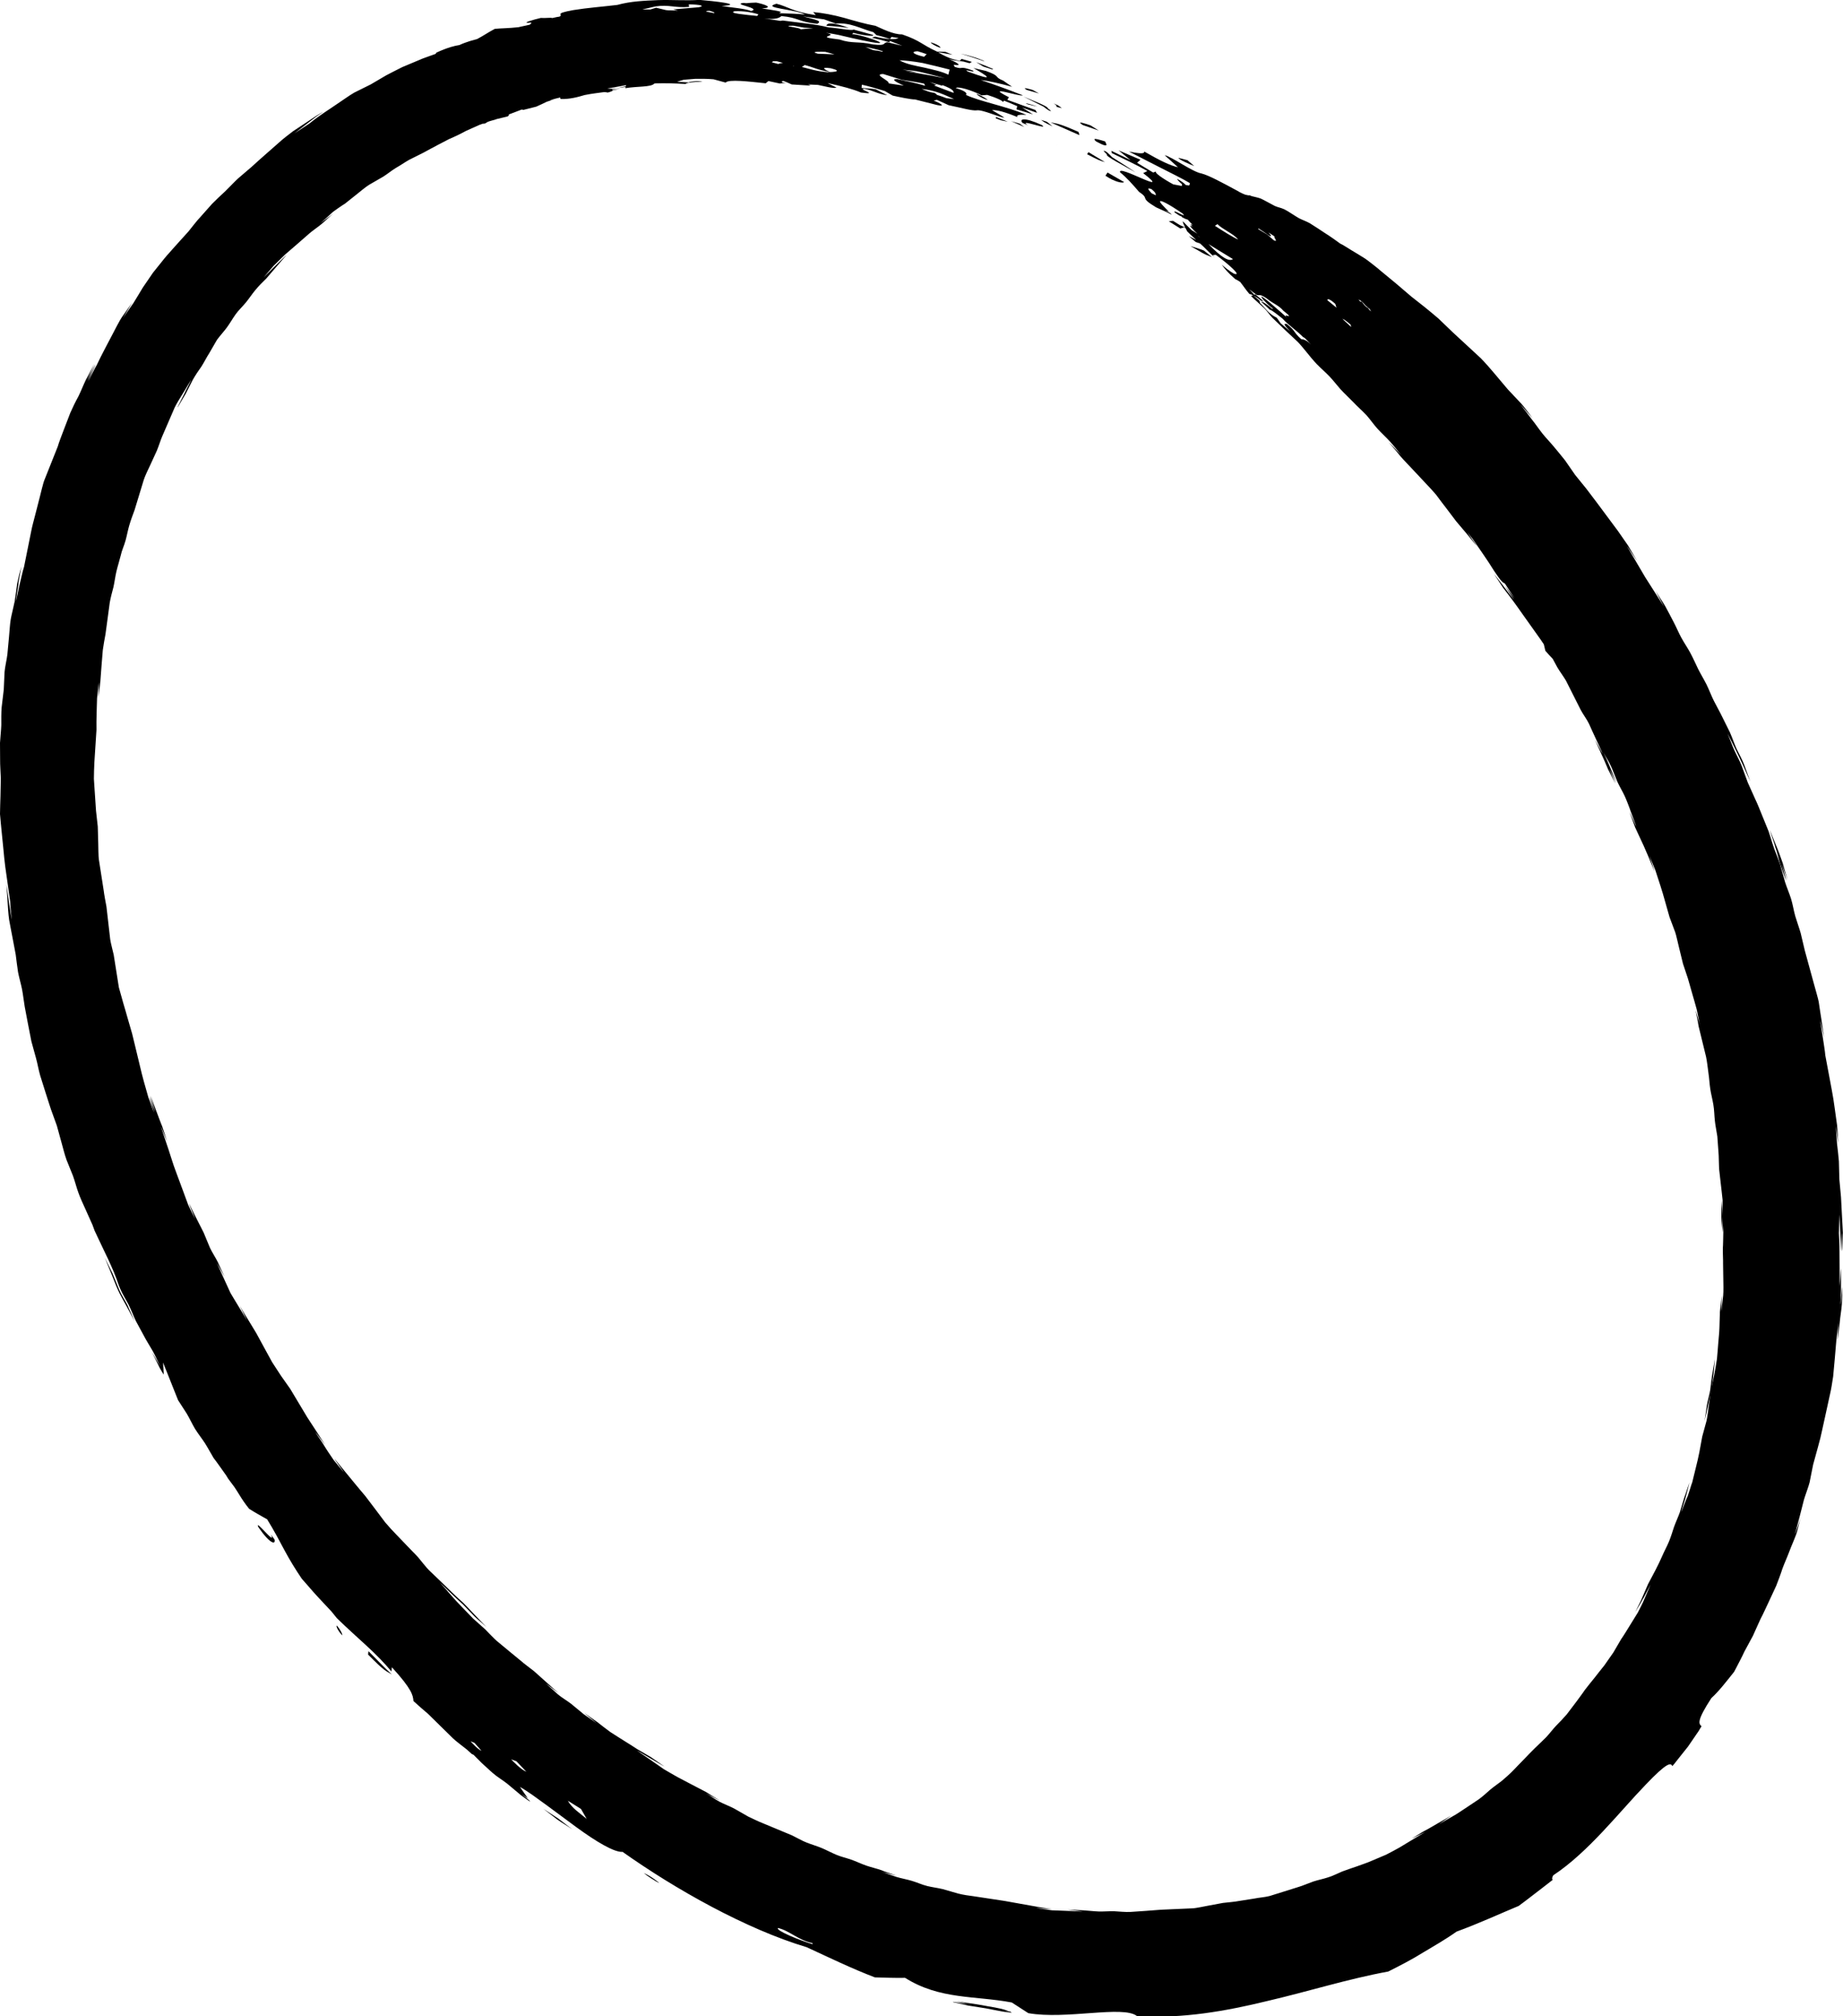<?xml version="1.0" encoding="utf-8"?>
<!-- Generator: Adobe Illustrator 24.0.2, SVG Export Plug-In . SVG Version: 6.00 Build 0)  -->
<svg version="1.1" id="Layer_1" xmlns="http://www.w3.org/2000/svg" xmlns:xlink="http://www.w3.org/1999/xlink" x="0px" y="0px"
	 viewBox="0 0 157.22 171.9" style="enable-background:new 0 0 157.22 171.9;" xml:space="preserve">
<style type="text/css">
	.st0{fill:#FFFFFF;}
</style>
<g>
	<g>
		<g>
			<path d="M151.98,73.62c0,0.01,0.49,1.35,0.51,1.43c-0.05-0.16-0.35-1.24-0.41-1.46c-0.08-0.26-0.44-1.23-0.53-1.42
				c-0.08-0.19-0.57-1.4-0.57-1.4s0.1,0.34,0.22,0.68c0.12,0.35,0.24,0.71,0.24,0.76c0.18,0.48,0.27,0.98,0.42,1.46
				c0.07,0.19,0.47,1.3,0.51,1.42C152.37,74.99,151.99,73.64,151.98,73.62z"/>
			<path d="M94.3,14.98c0.8,0.54,1.5,0.67,1.59,0.54l-1.41-0.81L94.3,14.98z"/>
			<path d="M92.74,13.15c0.97,0.51,1.15,0.57,1.52,0.67l-1.41-0.85L92.74,13.15z"/>
			<path d="M101.88,14.16l-0.58-0.5l-0.77-0.2C100.52,13.59,101.54,14.03,101.88,14.16z"/>
			<path d="M101.55,20.98c1.11,0.6,0.95,0.61,1.84,0.94l-0.69-0.56C102.32,21.21,101.93,21.09,101.55,20.98z"/>
			<path d="M93.49,12.05c1.33,0.73,0.78,0.09,0.79,0.01C93.76,11.91,93.08,11.67,93.49,12.05z"/>
			<path d="M96.86,14.69c-0.65-0.45-1.33-0.86-1.99-1.29c-0.28-0.29-0.57-0.59-0.73-0.53l0.29,0.3
				C94.23,13.3,95.92,14.14,96.86,14.69z"/>
			<path d="M85.63,171.41c0,0,0.18,0.02,0.4,0.04c-0.37-0.15-0.96-0.28-1.72-0.4c-0.76-0.15-1.69-0.29-2.76-0.43
				c0.44,0.1,0.99,0.23,1.04,0.25c0.06,0.02-0.86-0.14-1.29-0.21c0,0.01,0.01,0.02,0.01,0.03c0.4,0.09,1.19,0.27,1.27,0.29
				c0.57,0.09,0.93,0.15,1.52,0.24c0.4,0.07,1.09,0.22,1.52,0.29c0.16,0.02,0.42,0.05,0.69,0.08c-0.04-0.03-0.07-0.06-0.12-0.09
				C85.9,171.46,85.64,171.41,85.63,171.41z"/>
			<path d="M10.17,109.96c-0.08-0.2-0.51-1.26-0.57-1.39c-0.08-0.17-0.66-1.33-0.66-1.34c0,0.01,0.5,1.23,0.57,1.39
				c0.15,0.35,0.4,1.03,0.57,1.39c0.1,0.25,0.6,1.14,0.7,1.32c0.1,0.18,0.71,1.32,0.71,1.32s-0.14-0.32-0.29-0.65
				c-0.15-0.33-0.31-0.67-0.32-0.72C10.65,110.84,10.37,110.42,10.17,109.96z"/>
			<path d="M145.99,118.5c0.06-0.43,0.12-0.89,0.18-1.32c0.03-0.18,0.12-1.33,0.12-1.33c0,0.01-0.05,0.3-0.1,0.61
				c-0.05,0.32-0.11,0.65-0.13,0.74c-0.01,0.06-0.16,1.17-0.17,1.32c-0.06,0.35-0.23,0.96-0.29,1.33c-0.07,0.44-0.1,0.88-0.21,1.31
				c0.13-0.43,0.23-0.89,0.32-1.33c0.02-0.09,0.09-0.43,0.16-0.74C145.92,118.79,145.99,118.5,145.99,118.5z"/>
			<path d="M46.35,154.21c0,0,1.12,0.86,1.2,0.92c0.41,0.29,0.85,0.54,1.26,0.82c-0.05-0.04-1.2-0.92-1.2-0.92
				S46.36,154.22,46.35,154.21z"/>
			<path d="M146.84,103.73c0.01,0.46,0.07,0.87,0.09,1.34c0-0.08,0.02-1.37,0.02-1.37c0-0.05-0.09-1.34-0.09-1.34
				S146.84,103.65,146.84,103.73z"/>
			<path d="M90.58,9.22c-0.08-0.07-0.21-0.16-0.33-0.24c-0.13-0.06-0.24-0.11-0.36-0.16c0.19,0.12,0.3,0.23,0.23,0.29L90.58,9.22z"
				/>
			<path d="M83.88,5.67l0.18,0.06c0.23,0.07,0.44,0.14,0.62,0.2c-0.04-0.03-0.01-0.04,0.06-0.04C84.31,5.7,83.81,5.5,83.27,5.3
				L83.88,5.67z"/>
			<path d="M92.08,11.52l-0.07-0.27c-1.86-0.82-1.82-0.68-2.4-0.82L92.08,11.52z"/>
			<path d="M84.95,10.09c0.14,0.05,0.28,0.1,0.41,0.16l0.61,0.13c-0.34-0.14-0.67-0.29-1.02-0.41L84.95,10.09z"/>
			<path d="M88.63,7.97l-0.54-0.3c-0.21-0.06-1.02-0.3-0.49,0L88.63,7.97z"/>
			<polygon points="86.25,10.33 87.38,10.83 86.98,10.54 			"/>
			<path d="M87.23,10.48l0.45,0.2c-0.94-0.63,1.95,0.48,1.19-0.02C87.29,9.93,86.93,10.17,87.23,10.48z"/>
			<path d="M87.69,8.9l0.81,0.19c-0.3-0.11-0.93-0.31-1-0.27L87.69,8.9z"/>
			<path d="M88.8,10.22c0.37,0.29,0.62,0.36,0.99,0.56c-0.16-0.13-0.32-0.28-0.49-0.4L88.8,10.22z"/>
			<path d="M93.73,11.13l-0.7-0.44c-0.27-0.09-1.35-0.47-0.66-0.03L93.73,11.13z"/>
			<path d="M83.87,5.16c-0.53-0.23-1.23-0.44-1.92-0.58c0.71,0.2,1.39,0.43,2.08,0.67C83.95,5.21,83.89,5.18,83.87,5.16z"/>
			<polygon points="90.17,12.34 90.19,12.35 90.16,12.34 			"/>
			<path d="M89.02,9.09c0.28,0.22,0.56,0.43,0.64,0.36l-0.28-0.22c0.07-0.14-1.28-0.66-2.06-0.99L89.02,9.09z"/>
			<path d="M80.2,4.07c0.11,0-0.11-0.26-0.8-0.46C79.4,3.7,79.83,3.95,80.2,4.07z"/>
			<path d="M83.32,8c-0.07,0.01,0.3,0.33,0.94,0.53C84.18,8.42,83.67,8.13,83.32,8z"/>
			<path d="M70.51,2.2c0.64,0.03,1.27,0.09,1.9,0.18C71.06,1.88,70.51,1.94,70.51,2.2z"/>
			<path d="M31.4,141.06c1.48,1.5,1.49,1.36,2.02,1.69c-0.69-0.63-1.32-1.32-1.99-1.98L31.4,141.06z"/>
			<path d="M23.11,130.83c0.52,1.07-1.48-1.48-1.06-0.62c1.03,1.49,1.48,1.47,1.37,1.04L23.11,130.83z"/>
			<path d="M28.75,138.6c-0.09-0.05-0.05,0.28,0.44,0.82C29.24,139.34,29.01,138.9,28.75,138.6z"/>
			<path d="M54.92,159.69c0.29,0.24,1.01,0.71,1.31,0.85C56.2,160.47,55.4,159.87,54.92,159.69z"/>
			<path d="M94.84,13.05c1.02,0.5,2.06,0.97,3.04,1.53l-0.36,0.18c2.67,2.07-2.3-0.84-1.96-0.06c0.54,0.43,1.08,1.04,1.61,1.66
				c0.98,0.65-0.05,0.42,1.46,1.32c0.45,0.2,0.9,0.4,1.34,0.63l-0.15-0.15l-0.43-0.23c0.11,0.03,0.22,0.08,0.33,0.12
				c-0.46-0.46-0.84-0.83-0.75-0.9c0.08-0.06,0.63,0.17,1.92,1.06c0.49,0.49-0.98-0.48-0.67-0.09c0.16,0.1,0.28,0.19,0.39,0.26
				l0.2,0.08c-0.02,0-0.01,0.03,0,0.04c0.26,0.15,0.41,0.2,0.53,0.23l0,0.01c0.08,0.11,0.25,0.27,0.4,0.43
				c-0.1-0.04-0.15-0.03-0.19-0.03c0.19,0.15,0.25,0.22-0.04,0.09c0.06,0.13,0.28,0.38,0.64,0.7l-0.41-0.26l-0.05-0.02
				c-0.05-0.04-0.09-0.09-0.13-0.12c-0.23-0.22-0.41-0.41-0.59-0.6l-0.08-0.06c0.03,0.15,0.11,0.33,0.21,0.52l-0.45-0.2l-0.58-0.36
				l-0.37,0.03l0.99,0.62l0.32-0.1c0.04,0.02,0.08,0.04,0.12,0.06l0.15,0.29c0.23,0.23,0.49,0.47,0.76,0.72l-0.63-0.32l0.59,0.5
				l0.38,0.13c0.2,0.18,0.39,0.37,0.57,0.55c0.21,0.2,0.44,0.43,0.68,0.65c-0.06-0.07-0.14-0.15-0.18-0.21l0.26-0.03
				c1.02,0.74,2.33,1.88,1.55,1.61c-0.38-0.22-0.73-0.5-1.04-0.77c0.23,0.33,0.53,0.69,1.16,1.24c0.15,0.06,0.29,0.15,0.42,0.24
				c0.15,0.19,0.36,0.48,0.41,0.55c0.08,0.11,0.21,0.28,0.36,0.46c0.24,0.06,0.63,0.26,1.01,0.59l0.21,0.04l-0.72-0.6l-0.05,0.06
				l-0.46-0.48l0.64,0.48c0.29,0.1,0.18-0.14,0.83,0.28c0.62,0.51,1.02,0.57,1.45,1.07c1.19,0.94-0.24,0.05,0.33,0.61l-0.49-0.44
				c-3.07-2.73-1.19-0.58-0.7-0.35l-0.13,0c-0.27-0.27-0.94-0.72-0.88-0.57l0.72,0.67c0.14-0.01,0.75,0.5,1.09,0.76
				c0.43,0.5,1.19,1,1.75,1.57l0.13,0.07c0.19,0.18,0.37,0.38,0.55,0.58c-0.39-0.41-0.66-0.46-0.85-0.48
				c-0.67-0.59-0.45-0.68-1.23-1.29c-0.34-0.05-0.21,0.09,0.3,0.64l-0.82-0.7l-0.33-0.47c-0.75-0.37-0.96-0.82-1.44-1.27l-0.03-0.18
				l-0.53-0.46l-0.16,0.04l-0.07-0.04l0.13,0.15c0.14,0.15,0.86,0.78,1.03,0.95c0.28,0.28,0.4,0.5,0.7,0.82
				c0.16,0.15,0.91,0.88,1.06,1.02c0.15,0.14,0.9,0.85,1.09,1.02c0.19,0.18,0.66,0.76,0.79,0.92c0.1,0.14,0.65,0.79,0.84,0.98
				c0.35,0.36,0.77,0.72,1.11,1.08c0.26,0.27,0.62,0.73,0.9,1.05c0.33,0.36,0.77,0.77,1.11,1.12c0.33,0.36,0.79,0.75,1.12,1.11
				c0.33,0.37,0.58,0.75,0.92,1.13c0.34,0.38,0.76,0.75,1.1,1.13c0.34,0.38,0.63,0.76,0.96,1.17c-0.03-0.06-1.09-1.14-1.09-1.14
				s0.95,1.12,0.99,1.19c0.23,0.27,0.9,0.97,1.08,1.16l1.06,1.13c0.17,0.17,0.82,0.88,0.95,1.05c0.16,0.22,0.71,0.95,0.84,1.11
				c0.06,0.08,0.81,1.07,0.84,1.11c0.31,0.37,0.62,0.74,0.88,1.04c0.21,0.25,0.75,0.93,0.87,1.05c0.03,0.03-0.17-0.25-0.38-0.54
				c-0.21-0.29-0.42-0.6-0.42-0.6s0.24,0.28,0.46,0.56c0.61,0.9,1.25,1.78,1.82,2.71c0.58,0.88,0.78,1.05,0.9,1.06
				c0.03,0.04,0.06,0.08,0.09,0.12c0.1,0.16,0.7,1.09,0.76,1.17c-0.06-0.08-0.82-1.06-0.83-1.08c0,0,0.2,0.31,0.4,0.62
				c0.2,0.3,0.39,0.59,0.36,0.56c-0.08-0.09-0.65-0.85-0.83-1.08c-0.06-0.08-0.26-0.35-0.46-0.6c-0.19-0.25-0.37-0.48-0.37-0.48
				s0.17,0.28,0.36,0.56c0.19,0.28,0.38,0.57,0.4,0.61c0.56,0.71,1.1,1.44,1.62,2.19l0.79,1.11l0.79,1.11
				c0.07,0.1,0.17,0.25,0.27,0.4c0.05,0.2,0.09,0.39,0.13,0.55c0.23,0.27,0.44,0.49,0.63,0.69c0.15,0.28,0.32,0.58,0.39,0.72
				c0.23,0.39,0.51,0.75,0.74,1.14c0.23,0.47,0.39,0.78,0.63,1.25c0.12,0.25,0.49,0.97,0.63,1.25c0.18,0.34,0.54,0.83,0.7,1.17
				c0.13,0.28,0.48,1.07,0.58,1.27c0.11,0.24,0.56,1.19,0.58,1.27c0.01,0.04-0.15-0.26-0.32-0.57c-0.17-0.31-0.34-0.62-0.34-0.62
				s0.13,0.3,0.27,0.6s0.29,0.62,0.3,0.66c0.2,0.41,0.38,0.86,0.56,1.28c0.08,0.17,0.56,1.1,0.62,1.21
				c-0.03-0.08-0.53-1.28-0.53-1.29c0,0,0.17,0.32,0.33,0.64c0.16,0.32,0.31,0.62,0.29,0.57c-0.07-0.17-0.4-0.98-0.53-1.29
				c-0.17-0.43-0.38-0.85-0.57-1.28c0.23,0.46,0.44,0.72,0.65,1.2c0.14,0.3,0.39,0.98,0.53,1.29c0.15,0.34,0.46,0.86,0.62,1.21
				c0.11,0.22,0.46,1.12,0.51,1.3c0.09,0.24,0.47,1.24,0.48,1.31c0.01,0.04-0.13-0.27-0.27-0.59c-0.14-0.32-0.3-0.64-0.3-0.64
				s0.45,1.21,0.48,1.31c0.09,0.2,0.5,1.08,0.57,1.23c0.19,0.38,0.41,0.94,0.55,1.24c0.1,0.23,0.48,1.18,0.52,1.25
				c0.02,0.03-0.09-0.3-0.21-0.64c-0.11-0.34-0.23-0.69-0.23-0.69s0.48,1.14,0.52,1.25c0.05,0.16,0.39,1.18,0.43,1.32
				c0.15,0.44,0.27,0.89,0.4,1.34c0.11,0.39,0.25,0.87,0.38,1.34c0.05,0.14,0.4,1.08,0.48,1.28c0.08,0.18,0.29,1.19,0.34,1.35
				c0.04,0.16,0.28,1.15,0.33,1.35c0.09,0.27,0.36,1.09,0.43,1.29c0.11,0.38,0.24,0.84,0.37,1.3c0.08,0.29,0.29,0.98,0.37,1.3
				c0.11,0.45,0.17,0.91,0.27,1.36c0-0.07-0.37-1.3-0.37-1.3s0.25,1.24,0.26,1.37c0.04,0.16,0.28,1.16,0.32,1.31
				c0.05,0.2,0.26,1.06,0.32,1.31c0.09,0.44,0.14,0.93,0.2,1.37c0.07,0.44,0.09,0.94,0.16,1.38c0.05,0.36,0.2,0.94,0.26,1.32
				c0.08,0.45,0.08,0.93,0.13,1.38c0.03,0.34,0.16,0.97,0.21,1.33c0.01,0.19,0.09,1.21,0.1,1.38c0.03,0.22,0.03,1.1,0.05,1.38
				c0.02,0.22,0.13,1.15,0.15,1.33c0.02,0.2,0.13,1.08,0.15,1.34c0.01,0.44-0.03,0.95-0.03,1.38c0,0,0.07,1.15,0.09,1.34
				c0,0.06-0.02,1.24-0.04,1.38c-0.01,0.39,0.03,0.97,0.02,1.34c0.01,0.46,0.02,0.96,0.02,1.34c0.01,0.21,0.02,1.08-0.01,1.34
				c-0.03,0.37-0.13,1.01-0.16,1.37c0-0.12,0.04-1.33,0.04-1.34c0,0-0.14,1.27-0.16,1.37c-0.01,0.22-0.03,1.17-0.04,1.34
				c-0.01,0.39-0.06,0.86-0.1,1.33c-0.03,0.3-0.07,1-0.11,1.34c-0.06,0.45-0.15,0.9-0.23,1.35c-0.11,0.5-0.19,0.85-0.29,1.33
				c0,0-0.03,0.29-0.08,0.6c-0.04,0.31-0.09,0.64-0.1,0.72c0,0.08-0.15,1.17-0.2,1.32c-0.08,0.27-0.3,1.09-0.36,1.32
				c-0.08,0.42-0.18,0.99-0.24,1.31c-0.17,0.87-0.41,1.72-0.61,2.58c-0.04,0.05-0.41,1.34-0.44,1.29c0-0.02-0.12,0.3-0.25,0.62
				c-0.12,0.32-0.26,0.65-0.26,0.65s0.08-0.29,0.18-0.6c0.1-0.31,0.2-0.62,0.2-0.66c0.01-0.04,0.1-0.36,0.18-0.67
				c0.08-0.31,0.15-0.61,0.15-0.61s-0.1,0.28-0.2,0.58c-0.09,0.3-0.21,0.62-0.24,0.7c-0.02,0.06-0.34,1.13-0.38,1.26
				c-0.15,0.42-0.35,0.84-0.5,1.26c-0.14,0.43-0.26,0.83-0.43,1.24c-0.17,0.41-0.4,0.82-0.57,1.22c-0.36,0.83-0.79,1.61-1.21,2.4
				c-0.17,0.39-0.35,0.81-0.52,1.2c-0.03,0.08-0.17,0.38-0.31,0.65c-0.14,0.27-0.26,0.52-0.26,0.52s0.19-0.3,0.36-0.59
				c0.18-0.29,0.32-0.59,0.32-0.56c-0.01,0.05,0.6-1.15,0.63-1.19c-0.01,0.02-0.46,1.06-0.52,1.21c-0.16,0.41-0.38,0.79-0.57,1.18
				l-0.71,1.15c-0.17,0.27-0.48,0.79-0.72,1.13c-0.12,0.2-0.52,0.89-0.66,1.13c-0.17,0.25-0.61,0.87-0.77,1.1
				c-0.3,0.38-0.58,0.72-0.83,1.05c-0.14,0.17-0.65,0.8-0.83,1.04c-0.09,0.15-0.68,0.94-0.76,1.05c-0.19,0.25-0.54,0.71-0.79,1.04
				c-0.13,0.16-0.73,0.8-0.91,0.97c-0.24,0.25-0.59,0.71-0.85,0.98c-0.21,0.22-0.77,0.74-0.96,0.93c-0.28,0.27-0.7,0.71-0.9,0.92
				c-0.28,0.29-0.58,0.59-0.9,0.93c-0.24,0.26-0.64,0.61-0.95,0.88c-0.27,0.22-0.78,0.57-1.06,0.81c-0.33,0.29-0.64,0.58-0.99,0.83
				c-0.25,0.17-0.88,0.59-1.11,0.74c-0.2,0.12-0.8,0.55-1.12,0.71c-0.16,0.09-1.15,0.66-1.15,0.66c0.01-0.01,1-0.7,1.06-0.74
				c-0.3,0.17-0.79,0.45-1.15,0.66c-0.18,0.1-0.93,0.55-1.15,0.65c-0.28,0.15-0.86,0.53-1.1,0.67c0.11-0.05,1.02-0.51,1.19-0.59
				l-1.11,0.67l-1.11,0.67c-0.16,0.1-0.91,0.49-1.14,0.61c-0.19,0.08-1.07,0.45-1.23,0.52c-0.37,0.17-0.8,0.3-1.25,0.47
				c-0.34,0.12-0.87,0.29-1.26,0.44c-0.32,0.13-0.84,0.4-1.2,0.5c-0.42,0.14-0.86,0.22-1.28,0.36c-0.19,0.06-1.06,0.42-1.22,0.45
				c-0.37,0.11-0.8,0.25-1.24,0.39c-0.28,0.09-0.94,0.29-1.25,0.39c-0.43,0.11-0.88,0.13-1.32,0.22c-0.28,0.04-1.12,0.18-1.33,0.21
				c-0.21,0.05-1.05,0.13-1.33,0.16c-0.19,0.03-1.14,0.21-1.29,0.24c-0.18,0.03-1.06,0.22-1.3,0.22c-0.23,0.01-1.16,0.05-1.35,0.06
				c-0.16,0.01-1.16,0.05-1.35,0.06c-0.3,0.02-1.07,0.08-1.31,0.1c-0.2,0.01-1.06,0.07-1.32,0.09c-0.37,0.02-1.01-0.04-1.35-0.06
				c-0.52-0.01-0.81,0.03-1.33,0.02c-0.36-0.01-0.98-0.08-1.35-0.1c-0.28-0.02-1.09-0.04-1.32-0.06c0.03,0,1.34,0.17,1.35,0.17
				c-0.02,0-1.17-0.05-1.33-0.06l-1.33-0.05c-0.1-0.01-1.35-0.18-1.35-0.21c0,0,0.36,0.03,0.7,0.07c0.35,0.02,0.68,0.03,0.63,0.03
				c-0.17-0.02-1.02-0.14-1.35-0.21l-1.35-0.24c-0.25-0.05-1.01-0.18-1.34-0.24c-0.15-0.02-1.18-0.18-1.32-0.2l-1.32-0.2
				c-0.34-0.04-0.9-0.12-1.32-0.23c-0.22-0.06-1.06-0.31-1.32-0.38c-0.42-0.1-0.91-0.16-1.31-0.26c-0.48-0.12-0.84-0.3-1.31-0.44
				c-0.35-0.11-0.94-0.22-1.3-0.33c-0.44-0.14-0.87-0.3-1.3-0.46c0.08,0.05,1.3,0.34,1.3,0.34s-1.23-0.41-1.3-0.46
				c-0.44-0.15-0.85-0.24-1.29-0.39c-0.43-0.15-0.86-0.36-1.29-0.51c-0.43-0.15-0.86-0.24-1.28-0.42c-0.43-0.18-0.83-0.4-1.26-0.58
				c-0.39-0.16-0.87-0.3-1.27-0.46c-0.27-0.09-1.02-0.51-1.24-0.61c-0.4-0.16-0.95-0.39-1.25-0.52l-1.25-0.52
				c-0.27-0.1-0.88-0.39-1.23-0.56c-0.26-0.15-0.92-0.52-1.21-0.69c-0.34-0.18-0.91-0.4-1.23-0.57c-0.47-0.25-0.73-0.48-1.19-0.74
				c0.03,0.01,0.33,0.17,0.62,0.33c0.29,0.16,0.58,0.3,0.58,0.3s-0.28-0.17-0.57-0.35c-0.29-0.18-0.58-0.37-0.61-0.38
				c-0.27-0.14-1.01-0.53-1.21-0.63c-0.35-0.18-0.77-0.4-1.2-0.63c-0.26-0.15-0.89-0.5-1.18-0.68c-0.23-0.16-0.95-0.66-1.15-0.8
				c-0.08-0.05-0.36-0.25-0.63-0.43c-0.27-0.18-0.52-0.37-0.52-0.37s1.09,0.65,1.17,0.69c0.04,0.02,0.33,0.19,0.62,0.36
				c0.28,0.17,0.56,0.32,0.56,0.32s-1.07-0.74-1.14-0.79c-0.2-0.11-1.02-0.6-1.18-0.69c-0.35-0.23-0.73-0.47-1.15-0.73
				c-0.31-0.2-0.79-0.49-1.15-0.73c-0.3-0.21-0.8-0.61-1.11-0.85c-0.27-0.2-0.87-0.6-1.12-0.78l1.08,0.89
				c-0.01-0.01-0.98-0.68-1.12-0.78c-0.07-0.06-0.95-0.78-1.08-0.89c-0.29-0.23-0.82-0.54-1.12-0.8c-0.19-0.17-0.89-0.8-1.04-0.94
				c0.04,0.03,1.07,0.82,1.09,0.83c-0.02-0.02-0.92-0.83-1.05-0.94c-0.14-0.13-0.86-0.77-1.04-0.93c-0.2-0.16-0.94-0.71-1.07-0.84
				l-1.06-0.87c-0.3-0.25-0.68-0.56-1.05-0.87c-0.12-0.09-0.84-0.83-0.99-0.99c-0.15-0.13-0.9-0.81-1.02-0.91L39.4,137
				c-0.66-0.66-1.25-1.4-1.88-2.09l0.98,0.95c0.24,0.24,0.68,0.64,1,0.93c0.17,0.18,0.76,0.8,0.97,1.01
				c0.33,0.32,0.68,0.59,1.02,0.91l-1.94-2.03c-0.34-0.3-0.67-0.61-1-0.93l-0.98-0.95c-0.3-0.29-0.64-0.61-0.99-0.95
				c-0.11-0.09-0.77-0.91-0.9-1.07c-0.22-0.25-0.74-0.76-0.95-0.99c-0.34-0.35-0.67-0.7-0.95-0.99c-0.14-0.13-0.76-0.81-0.92-1.01
				c-0.14-0.19-0.74-0.98-0.85-1.13c-0.06-0.08-0.82-1.08-0.85-1.12c-0.32-0.36-0.62-0.75-0.88-1.05c-0.27-0.33-0.66-0.8-0.87-1.06
				c-0.16-0.19-0.81-1-0.88-1.06c-0.03-0.02,0.18,0.26,0.39,0.56c0.21,0.29,0.42,0.6,0.42,0.6s-0.21-0.24-0.42-0.5
				s-0.43-0.53-0.46-0.56c-0.15-0.21-0.68-1-0.78-1.18c-0.09-0.17-0.72-1.08-0.77-1.19c-0.02-0.04,0.19,0.24,0.4,0.52
				s0.43,0.57,0.43,0.57s-0.16-0.26-0.34-0.53c-0.18-0.27-0.37-0.57-0.42-0.65c-0.18-0.28-0.53-0.82-0.77-1.18l-1.45-2.42
				l-0.79-1.12c-0.1-0.16-0.62-0.94-0.75-1.15c-0.12-0.21-0.58-1.07-0.68-1.24c-0.05-0.1-0.63-1.16-0.67-1.23
				c-0.24-0.39-0.52-0.87-0.71-1.17c-0.19-0.31-0.6-0.98-0.71-1.18c0.04,0.08,0.62,1.23,0.63,1.26c-0.01-0.02-0.63-1.04-0.71-1.17
				c-0.23-0.39-0.48-0.78-0.71-1.18c-0.19-0.42-0.39-0.86-0.59-1.29c-0.08-0.18-0.58-1.28-0.58-1.28c0.01,0.01,0.64,1.14,0.67,1.2
				c-0.1-0.21-0.45-0.99-0.59-1.28c-0.16-0.33-0.5-0.85-0.66-1.2c-0.1-0.23-0.46-1.12-0.54-1.3c-0.21-0.41-0.45-0.89-0.62-1.22
				c-0.16-0.3-0.53-1.08-0.61-1.23c-0.06-0.08,0.52,1.31,0.52,1.31s-0.15-0.28-0.3-0.58c-0.14-0.3-0.29-0.61-0.31-0.65
				c-0.17-0.45-0.32-0.87-0.49-1.33c-0.16-0.44-0.33-0.89-0.49-1.32c-0.17-0.44-0.32-0.88-0.46-1.33c-0.13-0.41-0.33-1.03-0.44-1.34
				c-0.08-0.25-0.42-1.24-0.44-1.34c-0.01-0.04,0.12,0.28,0.25,0.6c0.13,0.33,0.27,0.66,0.27,0.66s-0.09-0.29-0.19-0.6
				c-0.1-0.31-0.21-0.64-0.24-0.73c0.01,0.07-0.48-1.24-0.49-1.27c-0.02-0.04-0.14-0.36-0.25-0.67s-0.23-0.61-0.23-0.61
				s0.1,0.35,0.2,0.69c0.1,0.34,0.2,0.68,0.19,0.66c-0.03-0.03-0.43-1.2-0.48-1.28c-0.02-0.03,0.08,0.3,0.18,0.65
				c0.1,0.34,0.2,0.7,0.2,0.7s-0.12-0.3-0.23-0.61c-0.11-0.31-0.23-0.64-0.25-0.67c-0.26-0.9-0.52-1.8-0.73-2.72l-0.33-1.37
				c-0.05-0.2-0.27-1.11-0.33-1.36c-0.06-0.22-0.33-1.14-0.38-1.31c-0.12-0.41-0.28-0.99-0.38-1.31c-0.07-0.25-0.35-1.23-0.37-1.32
				c-0.03-0.18-0.17-1.05-0.22-1.39c-0.07-0.44-0.14-0.89-0.22-1.39c-0.02-0.11-0.29-1.15-0.3-1.33c-0.03-0.26-0.14-1.18-0.16-1.39
				c-0.03-0.26-0.12-1.06-0.16-1.39c-0.04-0.18-0.22-1.19-0.23-1.34l-0.21-1.35c-0.05-0.3-0.15-0.94-0.21-1.35
				c-0.03-0.11-0.05-1.27-0.05-1.39c-0.01-0.2-0.03-1.14-0.04-1.4c-0.03-0.23-0.13-1.17-0.15-1.35c-0.03-0.4-0.06-0.87-0.09-1.35
				c-0.01-0.3-0.08-1.02-0.09-1.36c0-0.46,0.02-0.93,0.04-1.4c0.02-0.25,0.08-1.19,0.09-1.39c0.02-0.25,0.07-1.06,0.09-1.39
				c-0.01-0.18,0-1.19,0.01-1.35c0.01-0.21,0.03-1.09,0.04-1.35c0.03-0.24,0.13-1.2,0.16-1.38c0,0.05-0.04,1.34-0.04,1.35
				c0,0,0.15-1.29,0.16-1.38c0.02-0.24,0.09-1.16,0.1-1.34c0.03-0.36,0.07-0.89,0.11-1.35c0.02-0.18,0.18-1.13,0.23-1.36
				c0.03-0.19,0.16-1.17,0.18-1.33c0.03-0.21,0.14-1.06,0.18-1.34c0.06-0.39,0.22-0.96,0.32-1.35c0.08-0.35,0.16-0.95,0.25-1.32
				c0.1-0.43,0.26-0.92,0.36-1.33c0.11-0.51,0.28-0.81,0.42-1.31c0.1-0.35,0.21-0.94,0.32-1.3c0.13-0.44,0.29-0.87,0.45-1.3
				c0.06-0.2,0.34-1.12,0.39-1.28c0.05-0.18,0.32-1.05,0.39-1.28c0.06-0.23,0.46-1.09,0.55-1.26c0.05-0.11,0.53-1.14,0.57-1.24
				c0.15-0.36,0.35-0.99,0.47-1.25l1.06-2.45c0.13-0.27,0.55-0.97,0.69-1.18c0.05-0.07,0.22-0.36,0.39-0.64
				c0.16-0.27,0.33-0.53,0.33-0.53s-0.13,0.28-0.28,0.56c-0.15,0.29-0.3,0.58-0.31,0.62c-0.03,0.08-0.62,1.18-0.58,1.19
				c0,0,0.6-1.03,0.69-1.17c0.04-0.08,0.59-1.16,0.6-1.18c0.22-0.39,0.48-0.78,0.74-1.14c0.24-0.37,0.43-0.77,0.67-1.14
				c0.26-0.44,0.41-0.7,0.66-1.14c0.21-0.29,0.63-0.76,0.85-1.06c0.26-0.36,0.47-0.73,0.73-1.1c0.21-0.31,0.64-0.72,0.89-1.03
				c0.28-0.34,0.51-0.7,0.8-1.05c0.28-0.34,0.61-0.67,0.93-0.98c0.12-0.14,0.76-0.88,0.86-1c0.24-0.28,0.71-0.82,0.86-1
				c0.01-0.04-0.9,0.88-0.97,0.94c-0.07,0.07-0.31,0.3-0.53,0.53c-0.22,0.22-0.44,0.43-0.44,0.43s0.2-0.24,0.41-0.48
				c0.21-0.24,0.43-0.49,0.45-0.52l0.97-0.95l1.03-0.89c0.35-0.3,0.68-0.59,1.02-0.89c0.15-0.15,0.88-0.66,1.07-0.83
				c0.35-0.29,0.63-0.59,0.98-0.88c-0.06,0.05-1.08,0.82-1.08,0.82c0.01-0.01,0.86-0.77,0.98-0.89c0.07-0.09,0.95-0.69,1.11-0.78
				c0.15-0.12,0.91-0.72,1.03-0.82c0.22-0.17,0.73-0.61,1.05-0.8c0.26-0.15,0.89-0.51,1.18-0.68c0.38-0.24,0.71-0.52,1.09-0.75
				c0.39-0.22,0.74-0.47,1.13-0.69c0.21-0.11,1.06-0.53,1.22-0.61c0.4-0.23,0.85-0.45,1.17-0.63l1-0.52
				c0.54-0.23,1.11-0.51,1.45-0.7c0.36-0.16,0.73-0.33,1.14-0.51c0.03-0.01,0.14-0.05,0.27-0.1c0.08-0.01,0.16-0.01,0.21-0.02
				l0.23-0.14c0.26-0.1,0.52-0.15,0.6-0.18c0.04-0.02,0.12-0.04,0.17-0.06l0.92-0.22c0.14-0.08,0.15-0.13,0.1-0.17
				c0.02-0.01,0.04-0.02,0.06-0.02c0.36-0.14,0.73-0.27,1.05-0.4c0.06,0,0.12,0.01,0.14,0.03l1.11-0.28c0.35-0.15,0.6-0.28,0.9-0.42
				c0.22-0.07,0.43-0.14,0.62-0.19c0.02-0.01-0.14,0.03-0.37,0.08c0.05-0.02,0.09-0.04,0.14-0.06c0.25-0.06,0.49-0.14,0.74-0.19
				l0.04,0.13c0.8,0.02,1.45-0.16,2.06-0.34c0.06-0.01,0.14-0.03,0.17-0.03c0.2-0.05,1.23-0.19,1.49-0.22l0.01,0
				c0.1,0.01,0.19,0.01,0.29,0.04c0.31-0.08,0.42-0.14,0.44-0.19c0.31-0.07,0.6-0.14,0.6-0.14c-0.01,0-0.31,0.04-0.62,0.09
				c-0.03-0.02-0.05-0.03-0.1-0.05c0.24-0.05,0.47-0.1,0.54-0.12c-0.2,0.04-0.42,0.06-0.64,0.09L51.8,7.55
				c0.54-0.1,1.08-0.2,1.61-0.29l-0.02,0.09c-0.28,0.06-0.58,0.13-0.73,0.17c0.23-0.03,0.47-0.07,0.71-0.11l-0.03,0.11
				c0.96-0.17,2.21-0.08,2.47-0.39c0.03-0.01,0.06-0.01,0.09-0.02c0.86-0.03,1.73,0,2.59,0.05c0.03-0.1,0.59-0.17,1.44-0.21
				c-0.33-0.09-1.3,0.03-1.13,0.08l-1.04-0.06l0.56-0.17c0.34-0.03,0.68-0.06,1-0.08c0.52,0,1.03-0.01,1.55,0.04l1.03,0.28
				c0.25-0.3,1.98-0.09,3.42,0.06l0.23-0.19l0.98,0.21l0.55-0.07c-0.56,0.01-0.4-0.15-0.25-0.15c0.24,0.09,0.47,0.19,0.71,0.3
				l1.62,0.1l-0.23-0.1l0.85,0.04c0.52,0.1,1.33,0.33,1.58,0.23l-0.77-0.39c1.24,0.27,2.18,0.52,2.86,0.81
				c1.71,0.23-0.4-0.32,0.29-0.32c0.72,0.12,1.1,0.44,1.95,0.55L74.7,7.61c-0.4-0.06-0.8-0.08-1.2-0.11l0.02-0.28
				c0.66,0.14,1.31,0.35,1.96,0.54l0.67,0.39c0.5,0.11,1.57,0.34,1.91,0.33l1.9,0.48c0.84,0.17,0.12-0.23-0.31-0.38l0.27-0.07
				l1.01,0.46c1.13,0.23,1.96,0.48,2.37,0.44c0.48-0.1,1.98,0.61,2.38,0.62c-0.34-0.23-0.7-0.43-1.06-0.64
				c0.42-0.03,1.13,0.16,2.17,0.59c-0.14-0.24,0.42-0.2,0.77-0.19c-1.74-0.74-4.02-1.15-5.16-1.7c0.06-0.07,0.2-0.26-0.88-0.59
				l0.14-0.04c0.5-0.01,1.57,0.39,2.07,0.67l0.49-0.04c0.64,0.2,1.5,0.54,1.3,0.65l0.13-0.16c0.38,0.14,0.75,0.31,1.13,0.47
				l-0.07,0.27l1.41,0.43l-0.92-0.58l1.27,0.45l-0.14-0.24l-2.4-0.87l0.14-0.22c-2.22-1.12,0.94-0.02,1.19-0.16
				c-1.19-0.47-2.38-0.9-3.59-1.31c0.51,0.05,1.64,0.29,2.67,0.58c-0.24-0.17-0.5-0.34-0.75-0.52c-0.88-0.36-0.16-0.36-1.48-0.83
				L83.04,5.8c1.12,0.64,2.07,1.24-0.48,0.3c-0.52-0.29,0.8,0.17,0.42-0.09c-1.25-0.46-0.72-0.03-1.54-0.31l-0.09-0.18
				c0.81,0.13,0.35-0.15-0.41-0.5l0.37,0.11l0.88,0.12l0.52,0.14l0.2-0.11c-0.29-0.1-0.59-0.17-0.89-0.26l-0.13,0.16
				c-0.88-0.12-1.65-0.6-1.89-0.74l1.26,0.23l-0.61-0.25L79.94,4.4c-1.37-0.62-1.36-0.91-2.99-1.47c-0.73,0.02-1.68-0.47-2.27-0.73
				c-0.85-0.15-1.77-0.42-2.68-0.68c-0.91-0.25-1.82-0.42-2.63-0.49l0.22,0.26c-1.96-0.28-2.42-0.75-3.35-0.97
				c-1.36,0.37,1.57,0.45,2.43,0.92c-0.72-0.07-1.44-0.09-2.17-0.11L66.5,1.09c0.51-0.09-0.7-0.25-1.51-0.37
				c1.06-0.06,0.27-0.35-0.48-0.5c-0.28,0.01-0.56,0.02-0.84,0.05l-0.24-0.02c-1.06,0.11,1.57,0.43,0.65,0.69
				c-0.55-0.22-1.68-0.29-2.52-0.43c2.07-0.13-0.79-0.43-1.89-0.52c-1.19,0.08-2.36-0.02-3.53,0.02c-1.16,0.05-2.33,0.09-3.48,0.41
				c-1.25,0.15-2.5,0.24-3.75,0.44c-1.76,0.32-0.77,0.36-1.19,0.56c-0.08,0.01-0.17,0.03-0.2,0.03c-0.08,0.02-0.24,0.05-0.41,0.09
				c-0.13-0.06-0.5,0.02-0.98-0.01c-0.64,0.15-1.56,0.42-1.09,0.42c0.43-0.08,0.29,0.04,0.14,0.16c-0.29,0.06-0.57,0.12-0.65,0.14
				c-0.06,0.01-0.18,0.04-0.31,0.07c-0.79,0.09-1.52,0.09-2.01,0.14c-0.62,0.33-0.94,0.57-1.51,0.87c-0.19,0.05-0.38,0.11-0.61,0.17
				c-0.24,0.08-0.58,0.19-0.9,0.34c-0.43,0.07-0.95,0.19-1.93,0.63c-0.09,0.06-0.1,0.09-0.06,0.11c-0.5,0.19-1.06,0.36-1.45,0.54
				c-0.19,0.08-1.19,0.5-1.43,0.6c-0.27,0.13-1.16,0.59-1.37,0.7c-0.2,0.12-1.08,0.63-1.33,0.78c-0.22,0.11-1.22,0.61-1.39,0.69
				c-0.47,0.27-0.92,0.61-1.29,0.85c-0.85,0.59-1.73,1.12-2.53,1.78c-0.03,0.02-1.2,0.8-1.29,0.85c0.16-0.12,0.93-0.71,1.22-0.94
				c0.08-0.06,0.39-0.3,0.68-0.52c0.29-0.2,0.56-0.39,0.57-0.39c0,0-0.29,0.16-0.6,0.35c-0.3,0.2-0.62,0.41-0.71,0.47l-1.3,0.86
				c-0.41,0.32-0.82,0.62-1.2,0.97l-1.16,1.02c-0.3,0.26-0.78,0.69-1.15,1.03c-0.16,0.14-0.98,0.84-1.18,1.01
				c-0.3,0.28-0.78,0.79-1.09,1.09c-0.34,0.31-0.81,0.75-1.12,1.07c-0.25,0.28-0.83,0.93-1.02,1.15c-0.17,0.16-0.8,0.96-0.98,1.19
				c-0.35,0.39-0.68,0.76-1.04,1.15c-0.21,0.25-0.87,0.96-1.02,1.16c-0.17,0.22-0.74,0.92-0.97,1.21c-0.12,0.17-0.77,1.12-0.87,1.27
				c-0.12,0.2-0.64,1.07-0.8,1.32c-0.15,0.22-0.77,1.09-0.89,1.27c0.03-0.05,0.79-1.31,0.79-1.32c-0.01,0.01-0.8,1.14-0.89,1.26
				c-0.1,0.12-0.68,1.22-0.74,1.35c-0.47,0.91-0.97,1.81-1.4,2.73c-0.04,0.04-0.74,1.4-0.73,1.35c0.01-0.07,0.6-1.29,0.63-1.4
				c0.01-0.04-0.17,0.3-0.35,0.65c-0.18,0.35-0.38,0.7-0.38,0.7c0.01-0.02,0.59-1.31,0.63-1.4c-0.07,0.12-0.61,1.13-0.73,1.36
				c-0.18,0.37-0.44,1.02-0.63,1.4C6.43,34.26,6.21,34.72,6,35.19l-0.55,1.43C5.3,37.02,5,37.78,4.93,38.06
				c-0.01,0.03-0.5,1.26-0.57,1.43c-0.09,0.22-0.45,1.13-0.57,1.43c-0.1,0.21-0.35,1.29-0.4,1.47l-0.38,1.48
				c-0.12,0.49-0.27,0.98-0.36,1.48l-0.6,2.98c-0.11,0.31-0.3,1.2-0.37,1.48c-0.02,0.09-0.1,0.46-0.18,0.81
				c-0.07,0.35-0.15,0.68-0.15,0.68s0.05-0.35,0.1-0.71c0.06-0.36,0.12-0.74,0.12-0.79c-0.02-0.1,0.26-1.5,0.26-1.5
				c0,0.01-0.09,0.33-0.19,0.67c-0.08,0.35-0.16,0.72-0.18,0.81C1.44,50,1.29,51,1.25,51.28c-0.07,0.37-0.27,1.15-0.33,1.49
				c-0.08,0.45-0.11,1.15-0.15,1.51c-0.02,0.23-0.11,1.23-0.14,1.51c-0.05,0.43-0.21,1.09-0.24,1.5c-0.03,0.58-0.04,0.94-0.07,1.51
				c-0.05,0.4-0.13,1.09-0.18,1.51c-0.04,0.5-0.03,1.01-0.03,1.51C0.1,62.21,0.02,62.94,0,63.34c0,0.22,0.01,1.34,0.01,1.51
				c-0.01,0.2,0.05,1.26,0.06,1.51c-0.01,0.28-0.03,1.29-0.03,1.51C0.03,68.01,0,69.28,0,69.4c0.03,0.46,0.11,1.15,0.14,1.5
				l0.15,1.5c0.05,0.5,0.09,1,0.16,1.5l0.42,2.97c0.01,0.35,0.09,1.2,0.13,1.5c-0.01,0.04-0.23-1.37-0.24-1.48
				c-0.03-0.2-0.21-1.49-0.21-1.49s0.09,1.3,0.1,1.51c0.02,0.38,0.06,1.03,0.13,1.51c0.02,0.1,0.25,1.36,0.28,1.48
				c0.07,0.35,0.19,1.02,0.28,1.48c0.03,0.24,0.15,1.22,0.2,1.5c0.07,0.39,0.26,1.05,0.34,1.46c0.09,0.47,0.15,1.03,0.23,1.49
				c0.08,0.41,0.22,1.17,0.28,1.48c0.07,0.36,0.2,1.02,0.29,1.48c0.07,0.26,0.31,1.14,0.4,1.45c0.13,0.48,0.21,0.98,0.35,1.46
				c0.08,0.26,0.39,1.23,0.45,1.43c0.16,0.48,0.3,0.96,0.46,1.43c0.09,0.25,0.39,1.08,0.51,1.41c0.05,0.18,0.36,1.29,0.4,1.45
				c0.1,0.36,0.26,1,0.42,1.45c0.1,0.25,0.44,1.1,0.56,1.39c0.16,0.44,0.3,1,0.46,1.43c0.1,0.3,0.48,1.16,0.59,1.38
				c0.16,0.37,0.41,0.91,0.61,1.36c0.03,0.07,0.1,0.27,0.18,0.49c0.75,1.64,1.57,3.14,2.07,4.68c0.05,0.13,0.1,0.25,0.14,0.33
				c0.15,0.37,0.51,0.95,0.7,1.32c0.2,0.4,0.42,0.98,0.61,1.37c0.18,0.32,0.58,1.06,0.71,1.31c0.1,0.21,0.61,1.04,0.75,1.29
				c0.24,0.43,0.43,0.92,0.67,1.35c-0.05-0.09-0.76-1.29-0.76-1.29c0.01,0.01,0.6,1.22,0.67,1.35c0.08,0.15,0.21,0.36,0.34,0.57
				l-0.06-1.04c0.44,1.09,0.88,2.22,1.28,3.21c0.25,0.39,0.46,0.72,0.73,1.13c0.21,0.34,0.5,0.96,0.72,1.32
				c0.27,0.43,0.57,0.8,0.85,1.23c0.23,0.36,0.5,0.87,0.73,1.25c0.26,0.33,0.59,0.81,1.07,1.48l0.17,0.28
				c0.2,0.27,0.42,0.56,0.53,0.71c0.23,0.33,0.57,0.92,0.81,1.26c0.11,0.17,0.28,0.38,0.45,0.6c0.5,0.32,1.02,0.61,1.54,0.9
				c0.59,0.96,1.04,1.81,1.48,2.64c0.44,0.82,0.91,1.59,1.47,2.42c0.18,0.21,0.37,0.43,0.51,0.58c0.64,0.76,1.34,1.48,2.02,2.21
				c0.14,0.17,0.3,0.37,0.47,0.58c0.8,0.78,1.68,1.57,2.51,2.33c0.83,0.76,1.57,1.52,2.14,2.21l0.04-0.36
				c1.72,1.88,1.8,2.4,1.84,2.88l0.11,0.1c0.21,0.2,0.83,0.74,1.13,0.99c0.11,0.11,0.97,0.95,1.08,1.06
				c0.26,0.26,0.74,0.72,1.07,1.05c0.19,0.19,0.92,0.74,1.17,0.94c0.14,0.12,0.28,0.25,0.42,0.38l0.14,0.06l0.71,0.71
				c0.32,0.28,0.64,0.6,0.96,0.87c0.38,0.33,0.82,0.58,1.21,0.89c0.39,0.32,0.78,0.65,1.16,0.97c0.25,0.19,0.53,0.39,0.8,0.57
				l-0.08-0.12c-0.32-0.26-0.66-0.55-0.66-0.55s0.26,0.18,0.54,0.38l-0.68-0.98c0.71,0.4,1.49,0.99,2.33,1.6
				c0.83,0.61,1.7,1.26,2.52,1.86c1.65,1.2,3.19,2.13,3.91,2.08c4.49,3.18,10.52,6.58,15.71,8.13c1.91,0.88,3.82,1.81,5.81,2.57
				c0.87,0.02,1.72,0.06,2.58,0.04c2.96,1.87,5.98,1.51,9.1,2.1l1.41,0.91c3.22,0.57,8.07-0.68,9.26,0.24
				c3.92,0.26,7.65-0.43,11.15-1.28c3.52-0.82,6.82-1.87,10.3-2.51c1.01-0.51,2.01-1.02,2.97-1.62c0.97-0.58,1.94-1.13,2.85-1.78
				c1.84-0.67,3.69-1.52,5.3-2.19c0.33-0.23,0.7-0.53,0.8-0.6c0.27-0.21,0.88-0.68,1.25-0.96l0.85-0.66
				c-0.06-0.07-0.07-0.18,0.05-0.39c3-1.98,5.62-5.38,7.88-7.72c1.86-1.95,2.15-1.88,2.28-1.59c0.14-0.15,0.26-0.31,0.36-0.44
				c0.15-0.18,0.79-0.99,0.98-1.23c0.14-0.2,0.78-1.14,0.89-1.3l0.26-0.43c-0.24-0.22-0.43-0.45,0.84-2.4
				c0.62-0.56,1.24-1.36,1.94-2.24c0.08-0.15,0.14-0.27,0.17-0.32c0.12-0.24,0.56-1.06,0.7-1.39c0.21-0.39,0.52-0.97,0.74-1.37
				c0.14-0.3,0.52-1.17,0.64-1.42c0.24-0.44,0.51-1.07,0.68-1.41c0.14-0.3,0.47-1.02,0.66-1.42c0.13-0.32,0.42-1.1,0.53-1.46
				c0.18-0.49,0.4-0.96,0.58-1.44c0.18-0.49,0.4-0.96,0.58-1.45c0.18-0.47,0.25-1.02,0.41-1.49c-0.03,0.12-0.49,1.46-0.52,1.47
				c0,0,0.02-0.08,0.06-0.2c0.04-0.12,0.09-0.29,0.13-0.47c0.09-0.35,0.19-0.73,0.22-0.82c0.09-0.37,0.26-1.02,0.38-1.49
				c0.07-0.26,0.41-1.16,0.48-1.47c0.08-0.42,0.22-1.11,0.3-1.51c0.14-0.49,0.29-1.06,0.41-1.49c0.15-0.53,0.28-1.05,0.37-1.5
				l0.33-1.5l0.33-1.51c0.1-0.4,0.19-1.01,0.27-1.52c0.01-0.09,0.13-1.4,0.14-1.53c0.02-0.23,0.11-1.24,0.13-1.53
				c0.04-0.31,0.15-1.27,0.18-1.53c0,0.04-0.07,1.53-0.07,1.53s0.05-0.36,0.09-0.73c0.04-0.37,0.08-0.75,0.09-0.8
				c0.04-0.51,0.14-1.02,0.18-1.53c0.02-0.18,0.06-1.44,0.04-1.53c0.01-0.1-0.13,1.5-0.15,1.53c-0.01,0.01,0.01-0.32,0.03-0.69
				c0.02-0.36,0.01-0.75,0.01-0.84c0-0.36,0.01-1.36-0.01-1.53c0-0.05-0.03,0.33-0.05,0.73c-0.02,0.4-0.05,0.8-0.05,0.8
				s-0.01-0.33-0.01-0.69c0-0.36,0-0.74,0-0.84c0-0.32-0.01-1.08-0.01-1.53c0.01-0.51-0.03-1.02-0.05-1.52
				c0-0.01,0.01-0.11,0.01-0.26c0-0.15,0.01-0.35,0.01-0.55c0.01-0.39,0.01-0.77,0.02-0.72c0.02,0.15,0.06,1.18,0.08,1.53
				c0.02,0.36,0.05,1.34,0.05,1.52c0.02,0.09,0.06-1.48,0.06-1.53c0.02-0.08,0.05,1.53,0.05,1.53c0.04,0,0.05-1.43,0.06-1.53
				l-0.08-1.53l-0.08-1.52c-0.03-0.35-0.1-1.06-0.14-1.52c-0.01-0.25-0.03-1.23-0.04-1.53c-0.03-0.4-0.11-1.08-0.16-1.51
				c-0.01-0.2-0.09-1.39-0.1-1.52c0.01,0.09,0.21,1.49,0.21,1.51c0,0-0.1-1.46-0.1-1.52c-0.05-0.38-0.17-1.22-0.21-1.51
				c-0.07-0.5-0.14-1-0.24-1.5l-0.56-2.99c-0.02-0.34-0.17-1.21-0.21-1.51c-0.01-0.09-0.07-0.47-0.13-0.82
				c-0.06-0.35-0.1-0.68-0.1-0.68s0.09,0.39,0.18,0.78c0.08,0.38,0.17,0.75,0.16,0.7c-0.03-0.19-0.18-1.14-0.23-1.51
				c-0.04-0.28-0.18-1.13-0.23-1.51c-0.02-0.18-0.35-1.32-0.39-1.47l-0.4-1.46c-0.1-0.36-0.28-1-0.4-1.46
				c-0.05-0.22-0.28-1.21-0.35-1.48c-0.11-0.39-0.34-1.03-0.46-1.44c-0.14-0.49-0.21-0.99-0.36-1.48c-0.15-0.47-0.36-0.96-0.51-1.42
				c-0.14-0.49-0.27-0.98-0.41-1.47c-0.16-0.48-0.35-0.94-0.53-1.41c-0.14-0.39-0.33-1.07-0.46-1.44c-0.14-0.36-0.46-1.14-0.57-1.4
				c-0.19-0.47-0.37-0.93-0.59-1.39c-0.14-0.32-0.43-0.96-0.62-1.38c-0.09-0.23-0.42-1.15-0.52-1.42c-0.14-0.38-0.47-0.98-0.64-1.36
				c-0.21-0.46-0.37-0.94-0.57-1.41l0.67,1.35c0.2,0.39,0.51,1.07,0.65,1.36c0.04,0.09,0.2,0.44,0.34,0.76
				c0.14,0.32,0.28,0.62,0.28,0.62s-0.47-1.29-0.52-1.42c-0.12-0.34-0.48-1.02-0.65-1.36c-0.22-0.5-0.35-0.91-0.57-1.41
				c-0.1-0.19-0.59-1.19-0.67-1.35c-0.11-0.24-0.54-1.02-0.7-1.34c-0.18-0.35-0.44-1.02-0.62-1.38c-0.18-0.36-0.53-0.95-0.72-1.33
				c-0.22-0.46-0.42-0.91-0.66-1.36c-0.2-0.38-0.56-0.91-0.77-1.3c-0.24-0.44-0.43-0.91-0.67-1.36c-0.24-0.45-0.46-0.9-0.71-1.34
				c-0.2-0.35-0.61-0.94-0.81-1.27l0.72,1.34c-0.01-0.02-0.72-1.12-0.81-1.27c-0.1-0.15-0.7-1.09-0.81-1.27
				c-0.16-0.28-0.64-1.1-0.77-1.31c-0.19-0.32-0.67-1.14-0.77-1.31c-0.02-0.05,0.19,0.26,0.41,0.59c0.22,0.32,0.45,0.66,0.45,0.66
				s-0.73-1.24-0.77-1.31c-0.18-0.26-0.72-1.04-0.86-1.24l-0.9-1.21l-0.9-1.21l-0.91-1.2c-0.26-0.32-0.62-0.77-0.95-1.17
				c-0.11-0.16-0.71-1.03-0.86-1.24c-0.31-0.4-0.64-0.78-0.95-1.16c-0.32-0.39-0.68-0.75-0.99-1.14c-0.3-0.38-0.61-0.84-0.91-1.21
				c-0.06-0.08-0.89-1.19-0.95-1.24c-0.01-0.02,0.26,0.26,0.51,0.57c0.26,0.3,0.52,0.59,0.52,0.59s-0.76-1.04-0.96-1.24
				c-0.07-0.07-1.03-1.09-1.16-1.23c-0.21-0.24-0.94-1.12-1.12-1.33c-0.22-0.27-0.87-1.01-1.18-1.32c-0.17-0.16-1.06-0.98-1.2-1.11
				c-0.17-0.16-0.99-0.91-1.17-1.08c-0.26-0.25-1.03-0.99-1.26-1.21c-0.39-0.34-0.88-0.73-1.17-0.97c-0.18-0.14-0.9-0.71-1.13-0.89
				c-0.31-0.26-1.01-0.86-1.3-1.11c-0.42-0.35-0.94-0.78-1.31-1.08c-0.1-0.11-1.24-1-1.34-1.05c-0.35-0.23-0.85-0.52-1.08-0.66
				c-0.26-0.16-0.94-0.59-1.03-0.61c-0.19-0.15-0.96-0.69-1.29-0.89c-0.27-0.18-1.01-0.67-1.31-0.85c-0.24-0.14-0.68-0.3-0.91-0.42
				c-0.28-0.15-0.97-0.63-1.25-0.76c-0.35-0.16-0.5-0.15-0.82-0.29c-0.25-0.12-0.96-0.53-1.2-0.63c-0.14-0.06-0.62-0.17-0.7-0.19
				c-0.03-0.01-0.07-0.02-0.11-0.03c-0.14-0.07-0.2-0.07-0.22-0.05c-0.11-0.02-0.22-0.04-0.29-0.06c-0.12-0.04-0.33-0.14-0.54-0.25
				l-0.02-0.02c-1.46-0.79-2.55-1.38-3.18-1.54c-0.78-0.14-2.5-1.41-3.14-1.56l1.14,1.03c-0.64-0.13-1.56-0.58-2.88-1.34
				c0.06,0.28-0.78,0.1-1.31,0c0.83,0.42,1.75,0.89,2.66,1.36c0.9,0.47,1.81,0.89,2.54,1.33c-0.01,0.07-0.01,0.16-0.06,0.2
				c-0.02,0.01-0.15-0.01-0.29-0.04c-0.16-0.17-0.39-0.34-0.73-0.52c0.01,0.08,0.2,0.28,0.44,0.48c-0.01,0-0.02,0-0.02,0
				c-0.05,0-0.02,0.07,0,0.13l-0.75-0.14c-0.8-0.43-1.79-1.08-1.41-1.12l-0.31,0.11l-1.37-0.83l0.29-0.26l-1.87-0.8l1.02,0.83
				l-1.63-0.79L94.84,13.05z M66.46,5.42c-0.03,0.01-0.03,0.03-0.05,0.04c-0.16-0.04-0.4-0.11-0.57-0.15
				c0.04-0.02,0.08-0.05,0.1-0.09c0.09,0,0.17,0,0.32,0l0.53,0.14C66.65,5.39,66.5,5.41,66.46,5.42z M67.63,5.64
				c0.04,0,0.08-0.01,0.1-0.01c0.02,0,0,0.01,0,0.02L67.63,5.64z M67.67,2.19l0.94,0.17l0.76,0.04l-1.09,0.1
				C68.4,2.36,66.4,2.2,67.67,2.19z M70.58,6.15c-0.94-0.07-1.56-0.29-2.17-0.44l-0.01,0c0.08-0.05,0.24-0.13,0.22-0.17
				c0.69,0.16,1.13,0.43,2.17,0.59c-0.4-0.17-0.89-0.45,0.08-0.31C71.97,6.09,71.07,6.15,70.58,6.15z M70.4,4.42
				c0.26,0.07,0.53,0.13,0.79,0.22c-0.47-0.03-0.95-0.04-1.42-0.06C68.98,4.37,70.11,4.41,70.4,4.42z M75.29,4.42
				c-0.18-0.05-0.39-0.1-0.63-0.12l-0.19-0.03l-0.65-0.27c0.56,0.12,1.08,0.22,1.52,0.38C75.27,4.38,75.25,4.39,75.29,4.42z
				 M76.53,6.74c-0.63,0,0.05,0.32,0.57,0.56l-1.29-0.19c0.11-0.24-1.38-0.78-0.47-0.8l1.62,0.5c0.62,0.1,1.25,0.18,1.87,0.32
				l0.09,0.18C78.13,7.07,77.32,6.92,76.53,6.74z M76.99,5.94c0,0,0.92,0.07,1.02,0.1c0.23,0.02,1.11,0.24,1.3,0.29
				c0.18,0.05,1.28,0.33,1.29,0.33c-0.01,0-0.23-0.04-0.49-0.09c-0.26-0.05-0.54-0.1-0.62-0.12c-0.37-0.06-0.7-0.12-1.04-0.18
				c-0.39-0.07-0.84-0.16-1.21-0.21c0.13,0.02,0.79,0.06,0.99,0.09C78.1,6.11,77.04,5.96,76.99,5.94z M81.39,8.45L81.39,8.45
				c-0.2-0.02-0.42-0.05-0.65-0.08c-0.23-0.09-0.51-0.19-0.84-0.29c0.01-0.02,0-0.04-0.05-0.08l-0.16-0.09
				c-0.33-0.02-0.76-0.2-1.04-0.32l-0.01-0.01C79.9,7.73,80.57,8.09,81.39,8.45z M81.35,7.92l-1.67-0.63l0.2-0.06L79.3,6.99
				l1.08,0.32l0-0.06C81.4,7.64,81.34,7.79,81.35,7.92z M78.28,4.37c0.26,0.08,0.52,0.15,0.77,0.25l-0.22,0.22
				C77.71,4.58,77.78,4.38,78.28,4.37z M81.01,5.93L80.9,6.37c-0.55-0.28-1.31-0.43-2.07-0.61c-0.76-0.16-1.53-0.29-2.1-0.62
				c0.45,0.01,1.18,0.09,1.97,0.23C79.48,5.55,80.32,5.75,81.01,5.93z M66.66,1.37c1.51,0.14,1.44,0.5,3.06,0.66
				c0.39-0.23,0.07-0.31-1.22-0.63l1.8,0.25l1,0.36c1.24-0.11,2.1,0.43,3.2,0.73L74.77,3c0.39,0.08,0.77,0.2,1.16,0.32l0.12-0.17
				l0.6,0.09c-0.2,0.14-0.99,0.14-2-0.12l-0.28,0.1c0.52,0.11,1.03,0.24,1.53,0.39l-0.02-0.13l1.09,0.42L75.68,3.6
				c-0.42,0.07-0.01,0.32-1.2,0.19c-1.31-0.29-1.76-0.05-2.86-0.42c-2.42-0.28,0.16-0.28-1.17-0.58c0.36,0.06,0.73,0.11,1.09,0.19
				c6.71,1.6,1.97-0.08,1.15-0.07L72.8,2.8c0.63,0.19,1.92,0.36,1.66,0.17l-1.64-0.45c-0.13,0.12-1.42-0.14-2.12-0.18
				c-1.13-0.29-2.55-0.4-3.92-0.59l-0.22,0.03L65.2,1.57C66.15,1.69,66.48,1.53,66.66,1.37z M62.66,0.96
				c0.77-0.05,1.69,0.13,2.04,0.27l-0.11,0.13C63.57,1.25,62.09,1.13,62.66,0.96z M60.53,0.92c0.29,0.09,0.5,0.15,0.38,0.2
				c-0.23-0.05-0.47-0.1-0.6-0.12c-0.03-0.02-0.05-0.03-0.09-0.05C60.32,0.93,60.43,0.92,60.53,0.92z M54.87,0.79l1.04-0.24
				c1.17-0.18,1.62,0.14,2.87,0.04l-0.02-0.22c0.98,0.02,1.43,0.13,0.84,0.25l-2.17,0.18l0.4,0.1c-0.34-0.01-0.68-0.02-0.82-0.02
				c-0.06-0.01-0.13-0.01-0.2-0.02l-0.84-0.2l-0.5,0.15L54.8,0.81L54.87,0.79z M40.14,148.45l0.34,0.14l0.6,0.68
				C40.74,149.13,40.26,148.58,40.14,148.45z M43.6,149.99l0.46,0.17l0.84,0.89C44.44,150.87,43.77,150.16,43.6,149.99z
				 M48.44,153.52l1.12,0.7l0.49,0.85C49.37,154.51,48.8,154.15,48.44,153.52z M66.36,164.37c0.95,0.2,1.75,1.05,2.95,1.29
				l0.01,0.09C68.35,165.47,66.15,164.59,66.36,164.37z M114.52,27.19c0.13,0.04,0.21,0.08,0.69,0.48l0.06,0.21L114.52,27.19z
				 M116.12,25.66c0.19,0.16,0.28,0.28,0.37,0.39l0.42,0.35c-0.23-0.17,0.27,0.33-0.07,0.05l-0.15-0.2l-0.12-0.07
				c-0.27-0.21-0.24-0.31-0.5-0.55c0.05,0.08,0.1,0.19-0.08,0.03C115.79,25.46,116.01,25.59,116.12,25.66z M113.91,25.91l0.1,0.32
				l-0.77-0.63C113.2,25.44,113.43,25.46,113.91,25.91z M108.28,20.1c0.29,0.14,0.09-0.11-0.07-0.28l0.52,0.34
				c-0.13,0.04,0.36,0.52-0.06,0.33l-0.56-0.49l-0.77-0.46l0.01-0.07C107.66,19.67,107.97,19.88,108.28,20.1z M103.09,20.81
				l2.09,1.28C104.86,22.32,104.25,22.01,103.09,20.81z M103.86,19.11c0.39,0.42,1.41,0.84,1.76,1.31c-0.47-0.2-1.36-0.77-1.98-1.17
				L103.86,19.11z M102.34,20.23c0,0,0.01,0.01,0,0.01c-0.04-0.04-0.11-0.1-0.19-0.17C102.22,20.12,102.28,20.17,102.34,20.23z
				 M98.24,16.13c0.38,0.32,0.34,0.38,0.36,0.52l-0.36-0.17C97.97,16.18,97.77,15.95,98.24,16.13z"/>
		</g>
	</g>
</g>
</svg>
